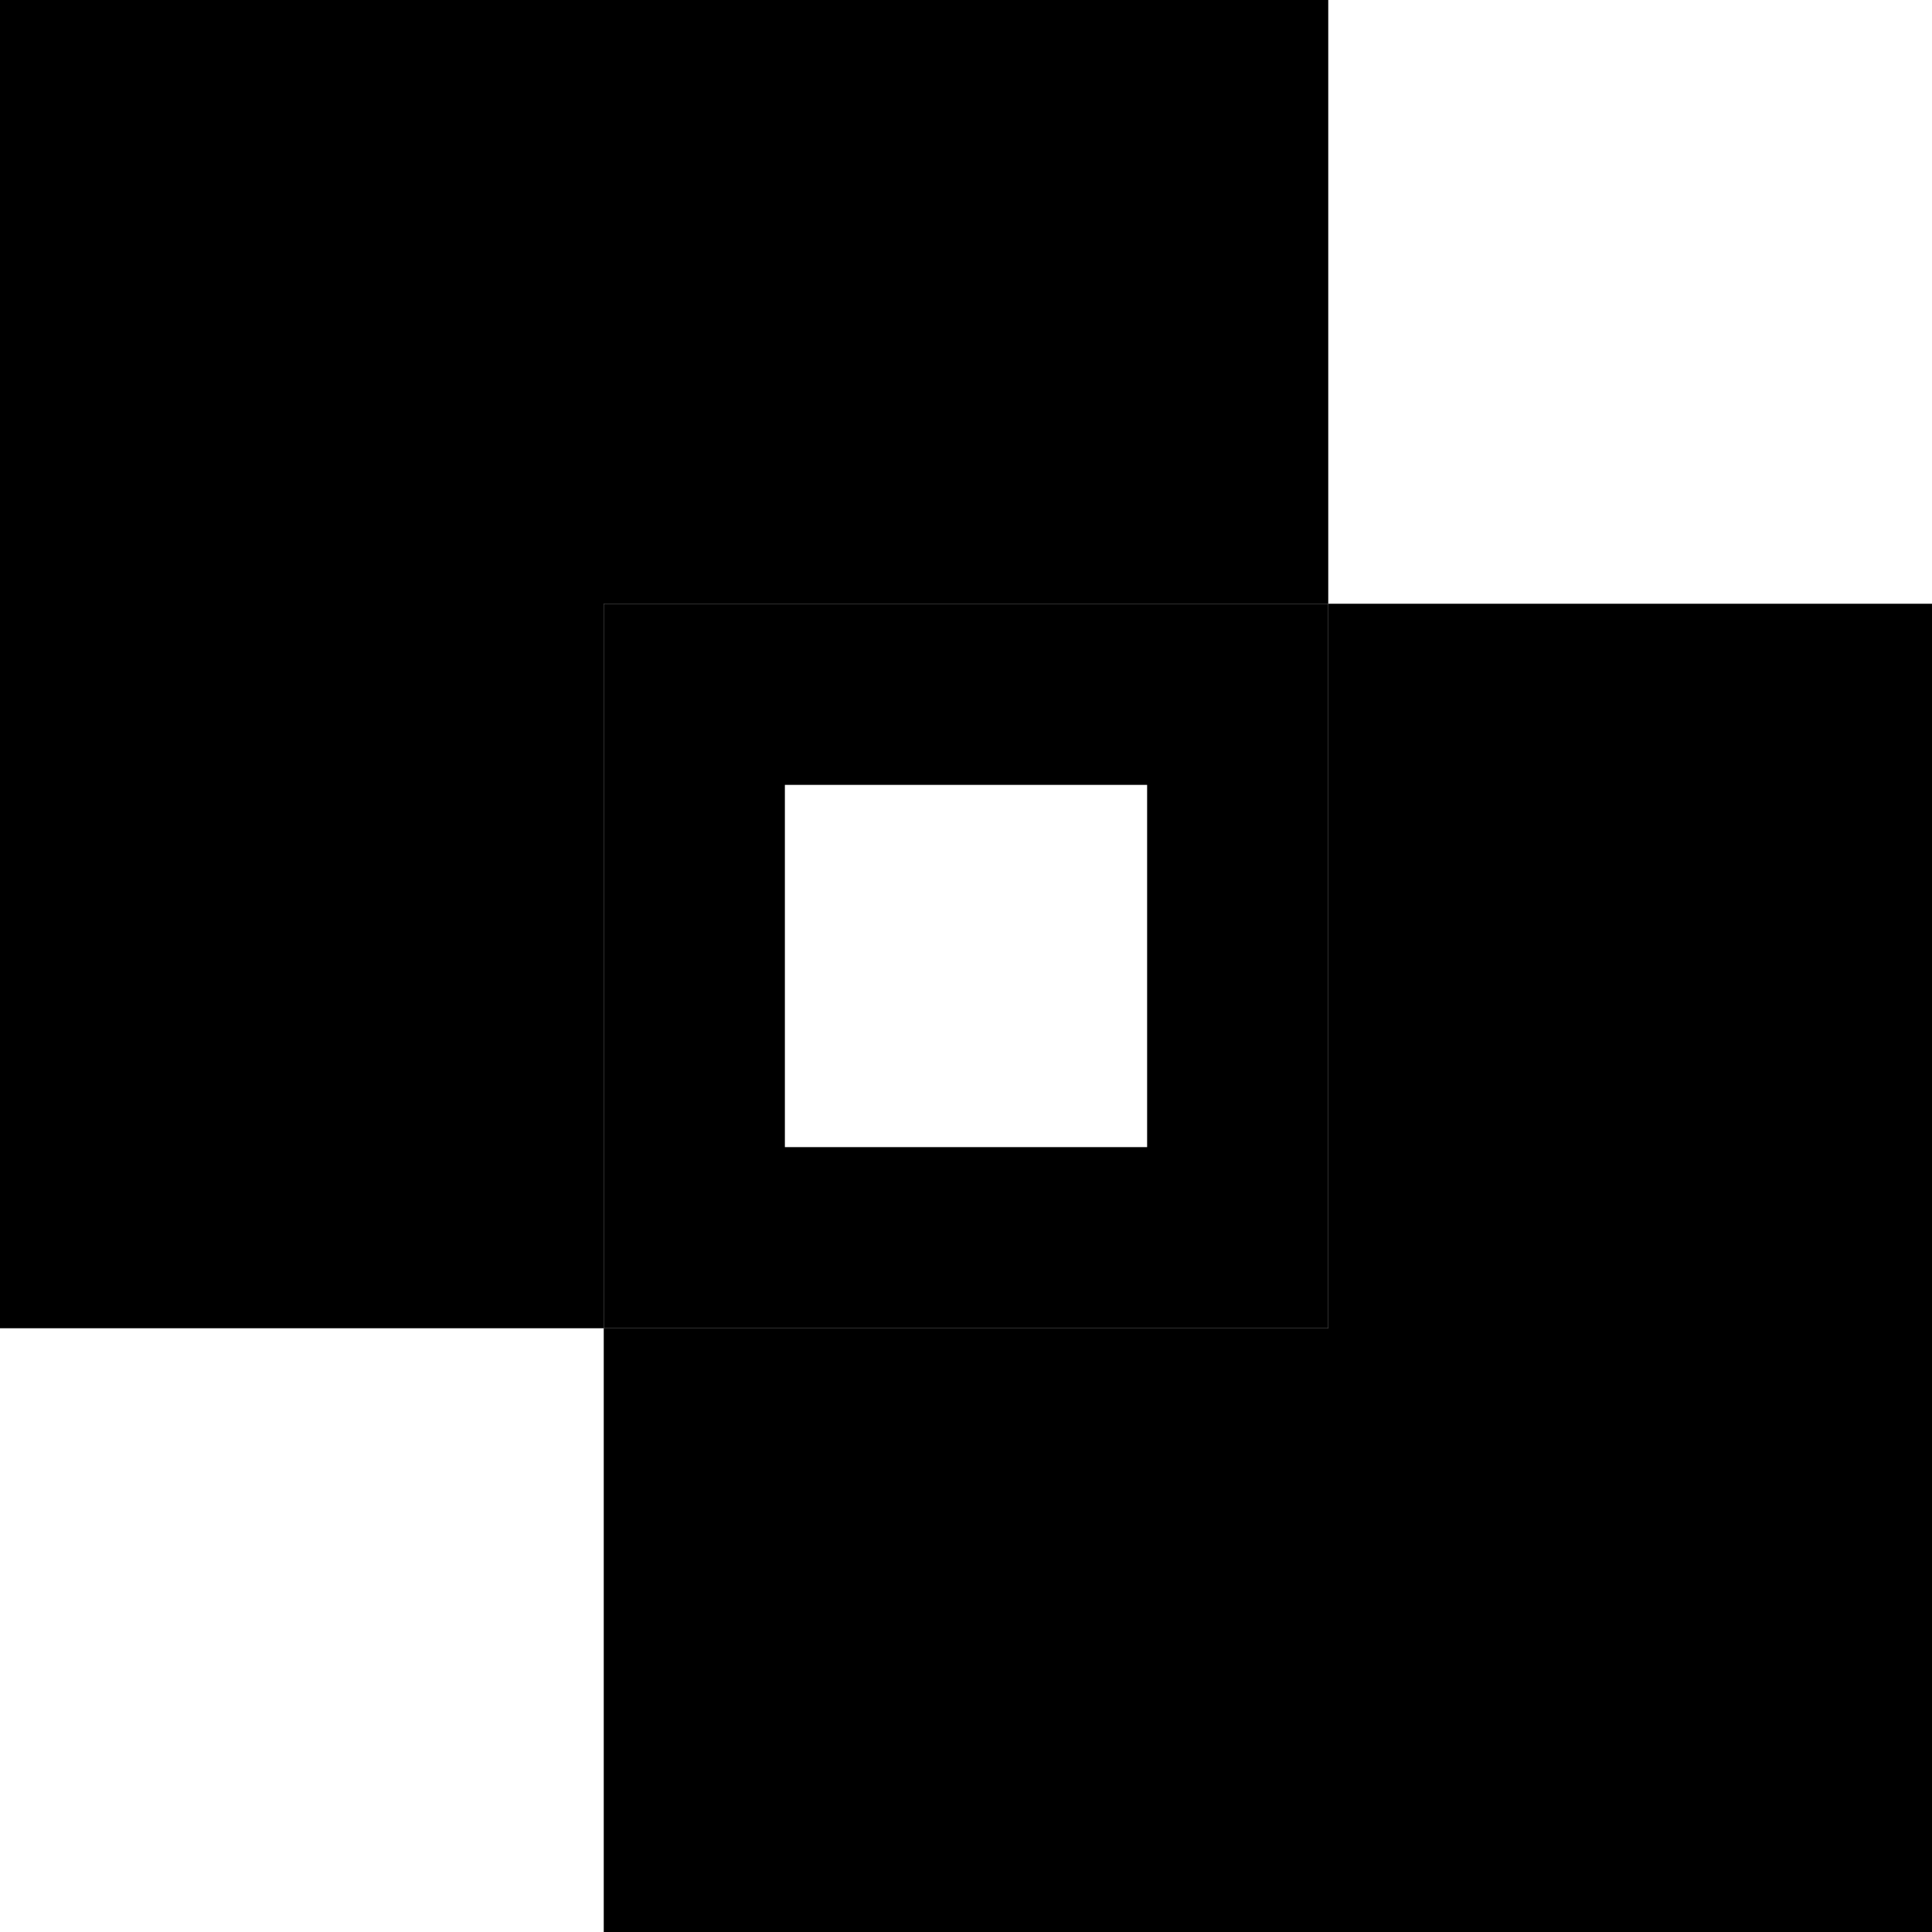 <svg xmlns="http://www.w3.org/2000/svg" width="24" height="24" viewBox="0 0 512 512">
    <path class="pr-icon-duotone-secondary" d="M352 160l-192 0 0 192 192 0 0-192zm-48 48l0 96-96 0 0-96 96 0z"/>
    <path class="pr-icon-duotone-primary" d="M352 0L0 0 0 352l160 0 0 160 352 0 0-352-160 0L352 0zm0 160l0 192-192 0 0-192 192 0z"/>
</svg>